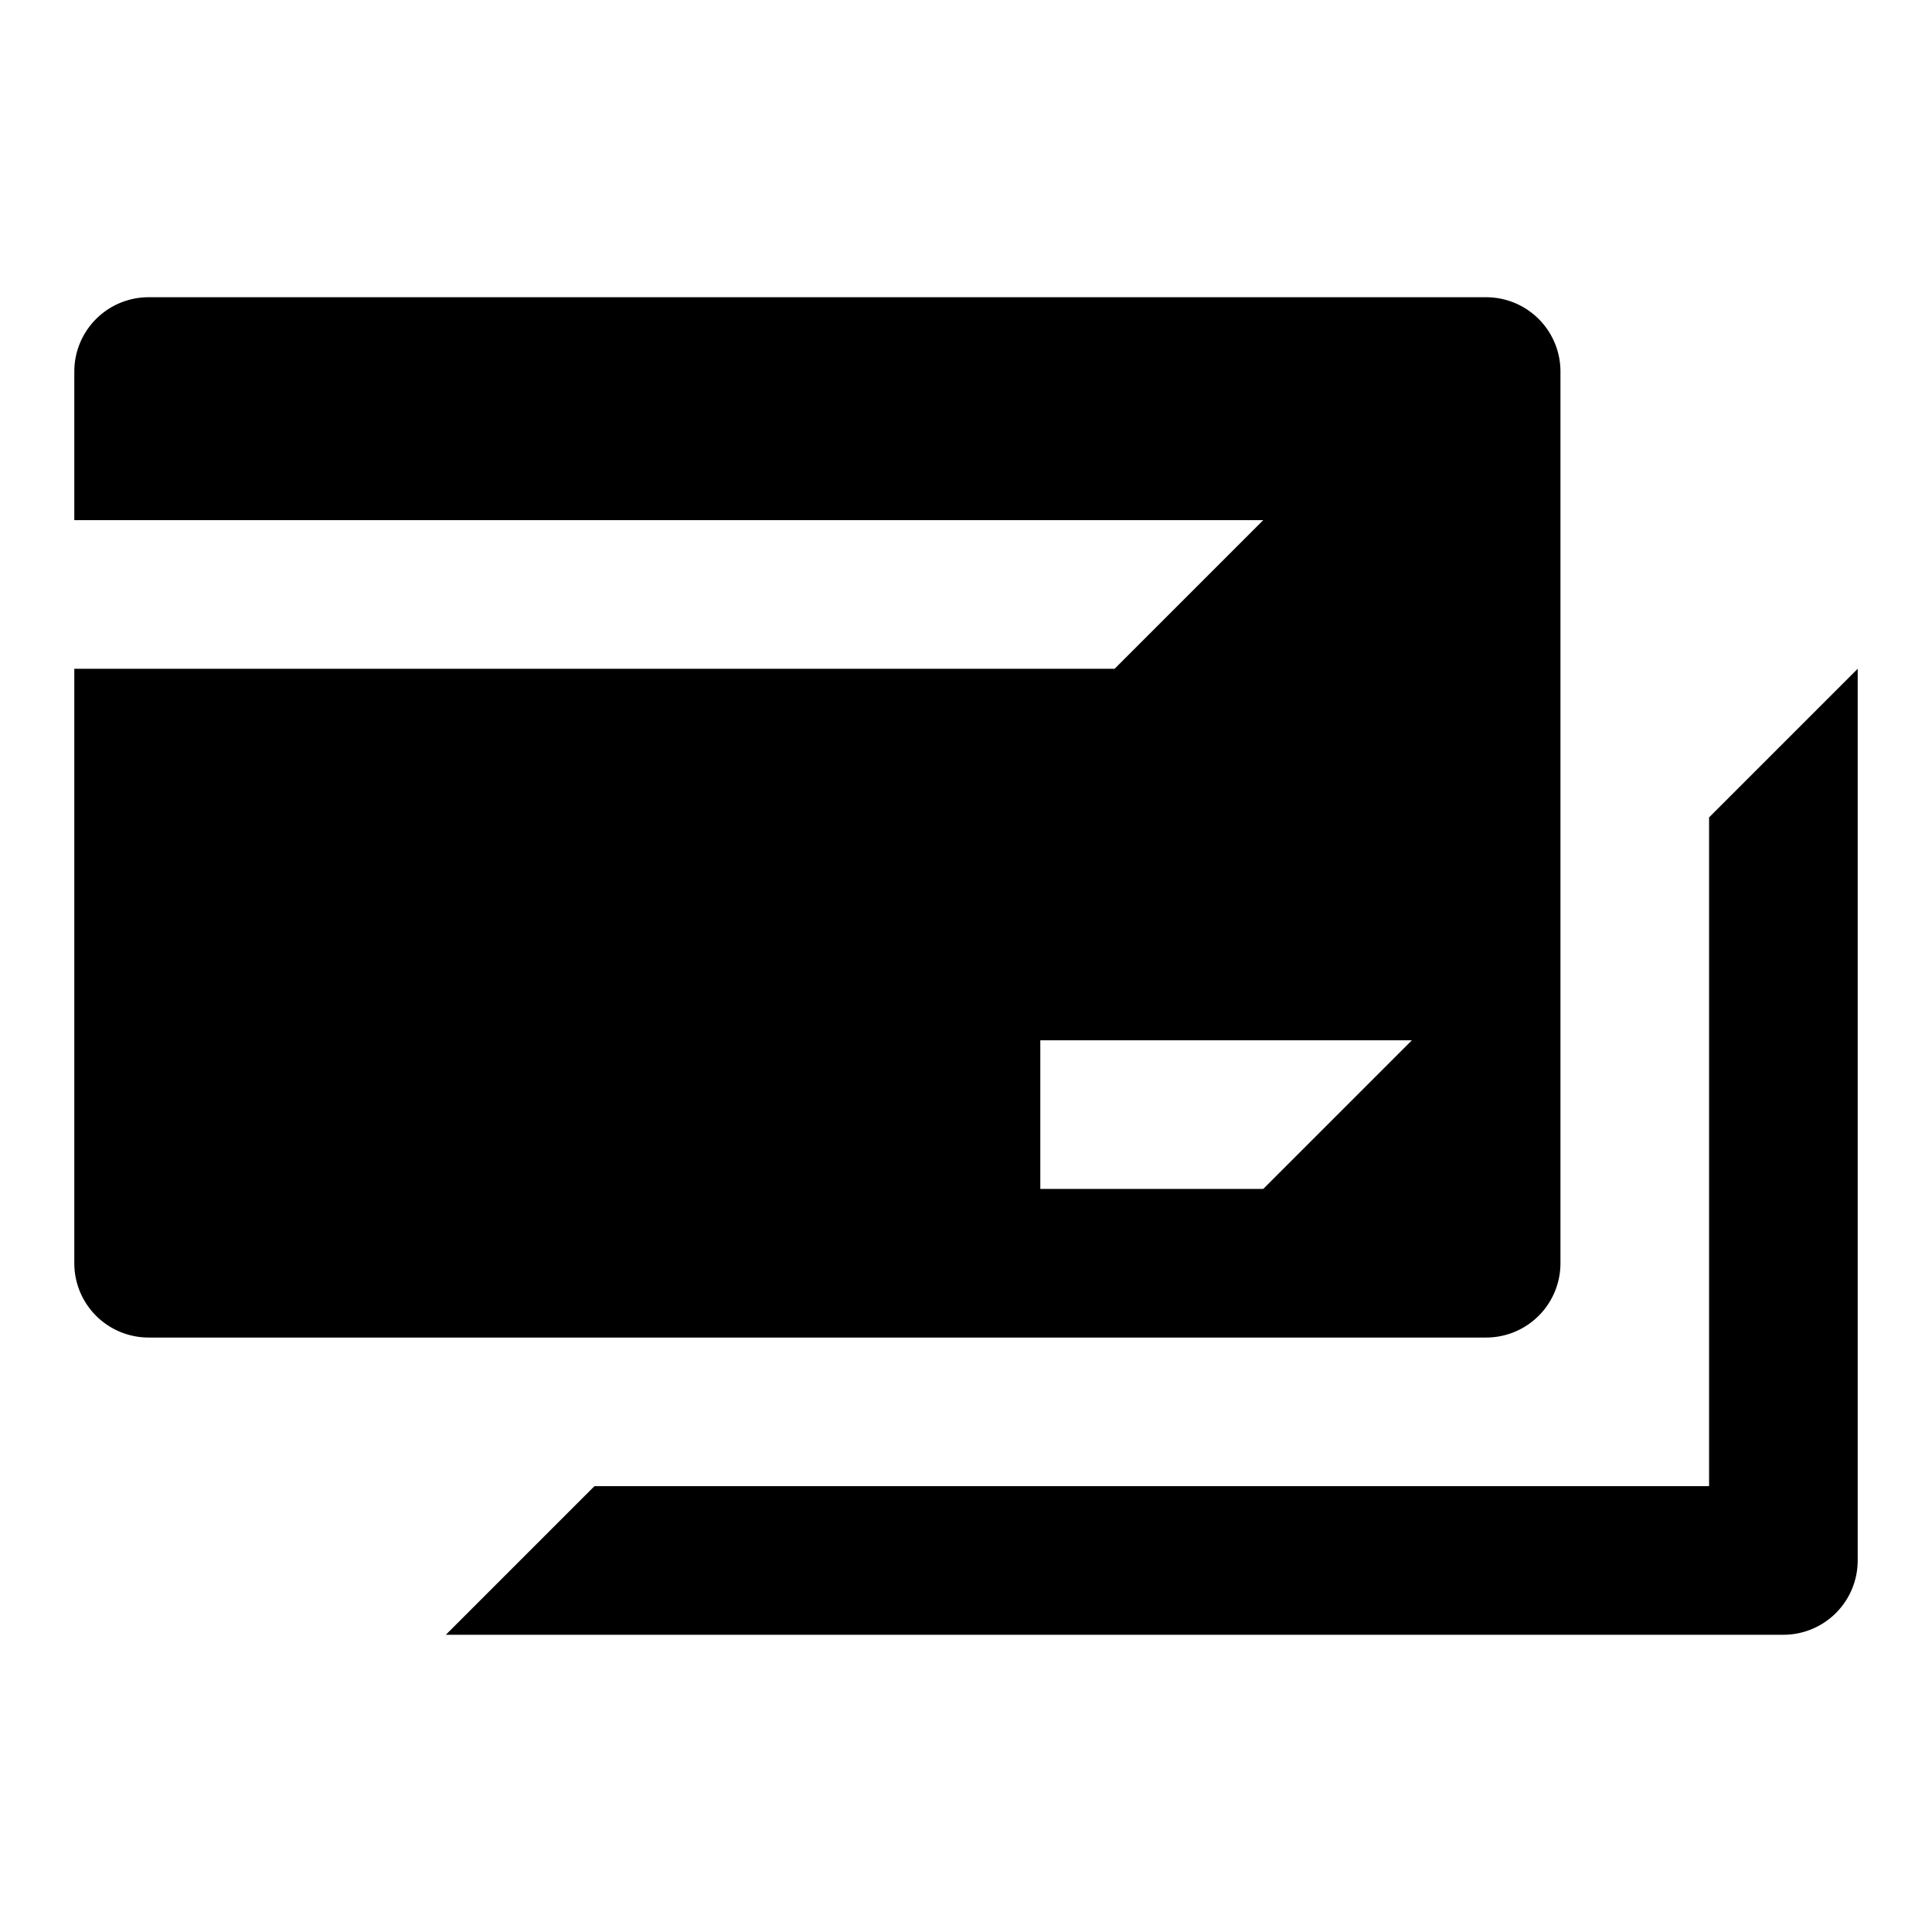 <svg id="f630b7ae-452c-47eb-a932-0413ba98a8ab" data-name="Blue" xmlns="http://www.w3.org/2000/svg" viewBox="0 0 260 260"><defs><style>.e2c44be7-7855-491a-8a7d-3edcec57381e{fill-rule:evenodd;}</style></defs><g id="ea016d5b-1c82-4dfd-a968-99ab254f0e69" data-name="Copy-Credit-Card"><path id="a19a5b3e-3144-4225-b451-ebd7b1113377" data-name="Combined-Shape" class="e2c44be7-7855-491a-8a7d-3edcec57381e" d="M10,90H150l20-20H10V50A10,10,0,0,1,20,40H200a10,10,0,0,1,10,10V170a10,10,0,0,1-10,10H20a10,10,0,0,1-10-10ZM80,200H230V110l20-20V210a10,10,0,0,1-10,10H60Zm60-60v20h30l20-20Z"/></g></svg>